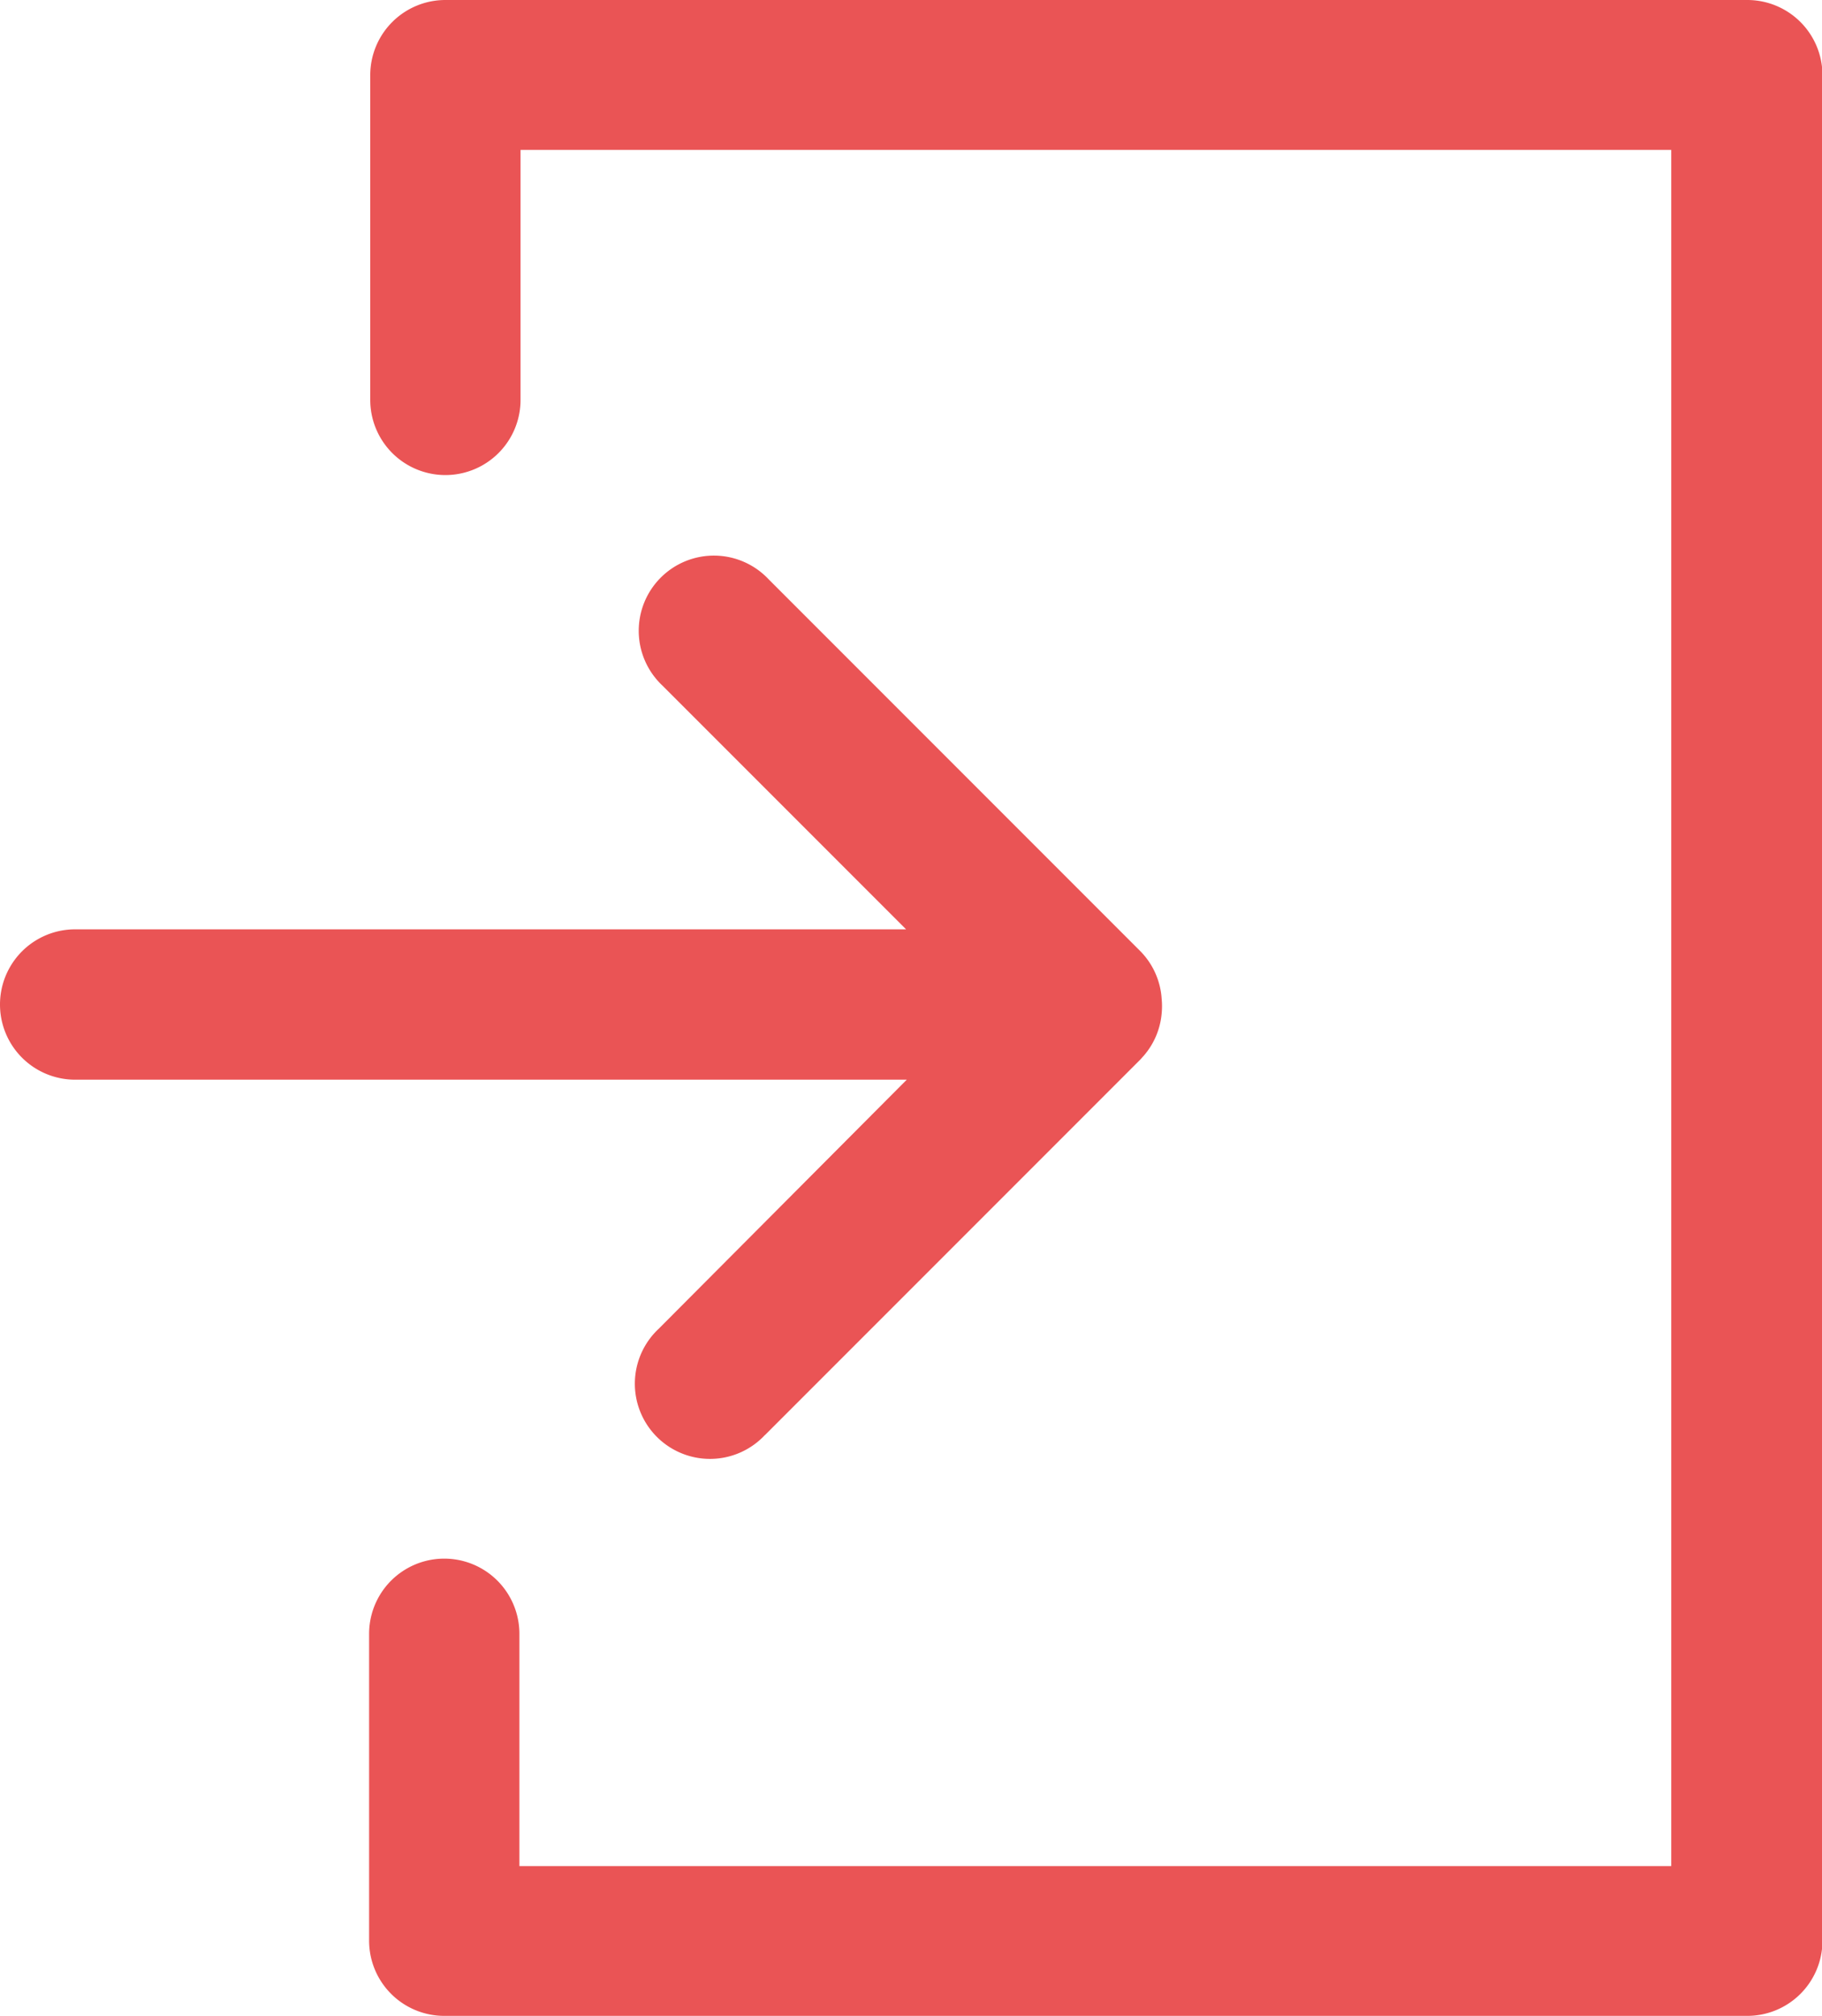 <svg xmlns="http://www.w3.org/2000/svg" width="15.954" height="17.645" viewBox="0 0 15.954 17.645">
  <path id="Path_54345" data-name="Path 54345" d="M25.6,25.644H14.2a.658.658,0,0,1-.658-.658V22.3a.658.658,0,0,1,1.316,0v2.033H24.944V9.312H14.868V11.5a.658.658,0,1,1-1.316,0V8.654A.658.658,0,0,1,14.21,8h11.4a.658.658,0,0,1,.658.658V24.99a.658.658,0,0,1-.665.654Zm-8.591-5.084,3.286-3.286.033-.037a.651.651,0,0,0,.154-.368.669.669,0,0,0,0-.125.654.654,0,0,0-.187-.419h0l-3.253-3.253a.658.658,0,1,0-.93.93l2.132,2.132H10.968a.658.658,0,1,0,0,1.316H18.25l-2.172,2.18a.658.658,0,1,0,.93.93Z" transform="translate(-10.31 -8)" fill="#ea5455"/>
</svg>
